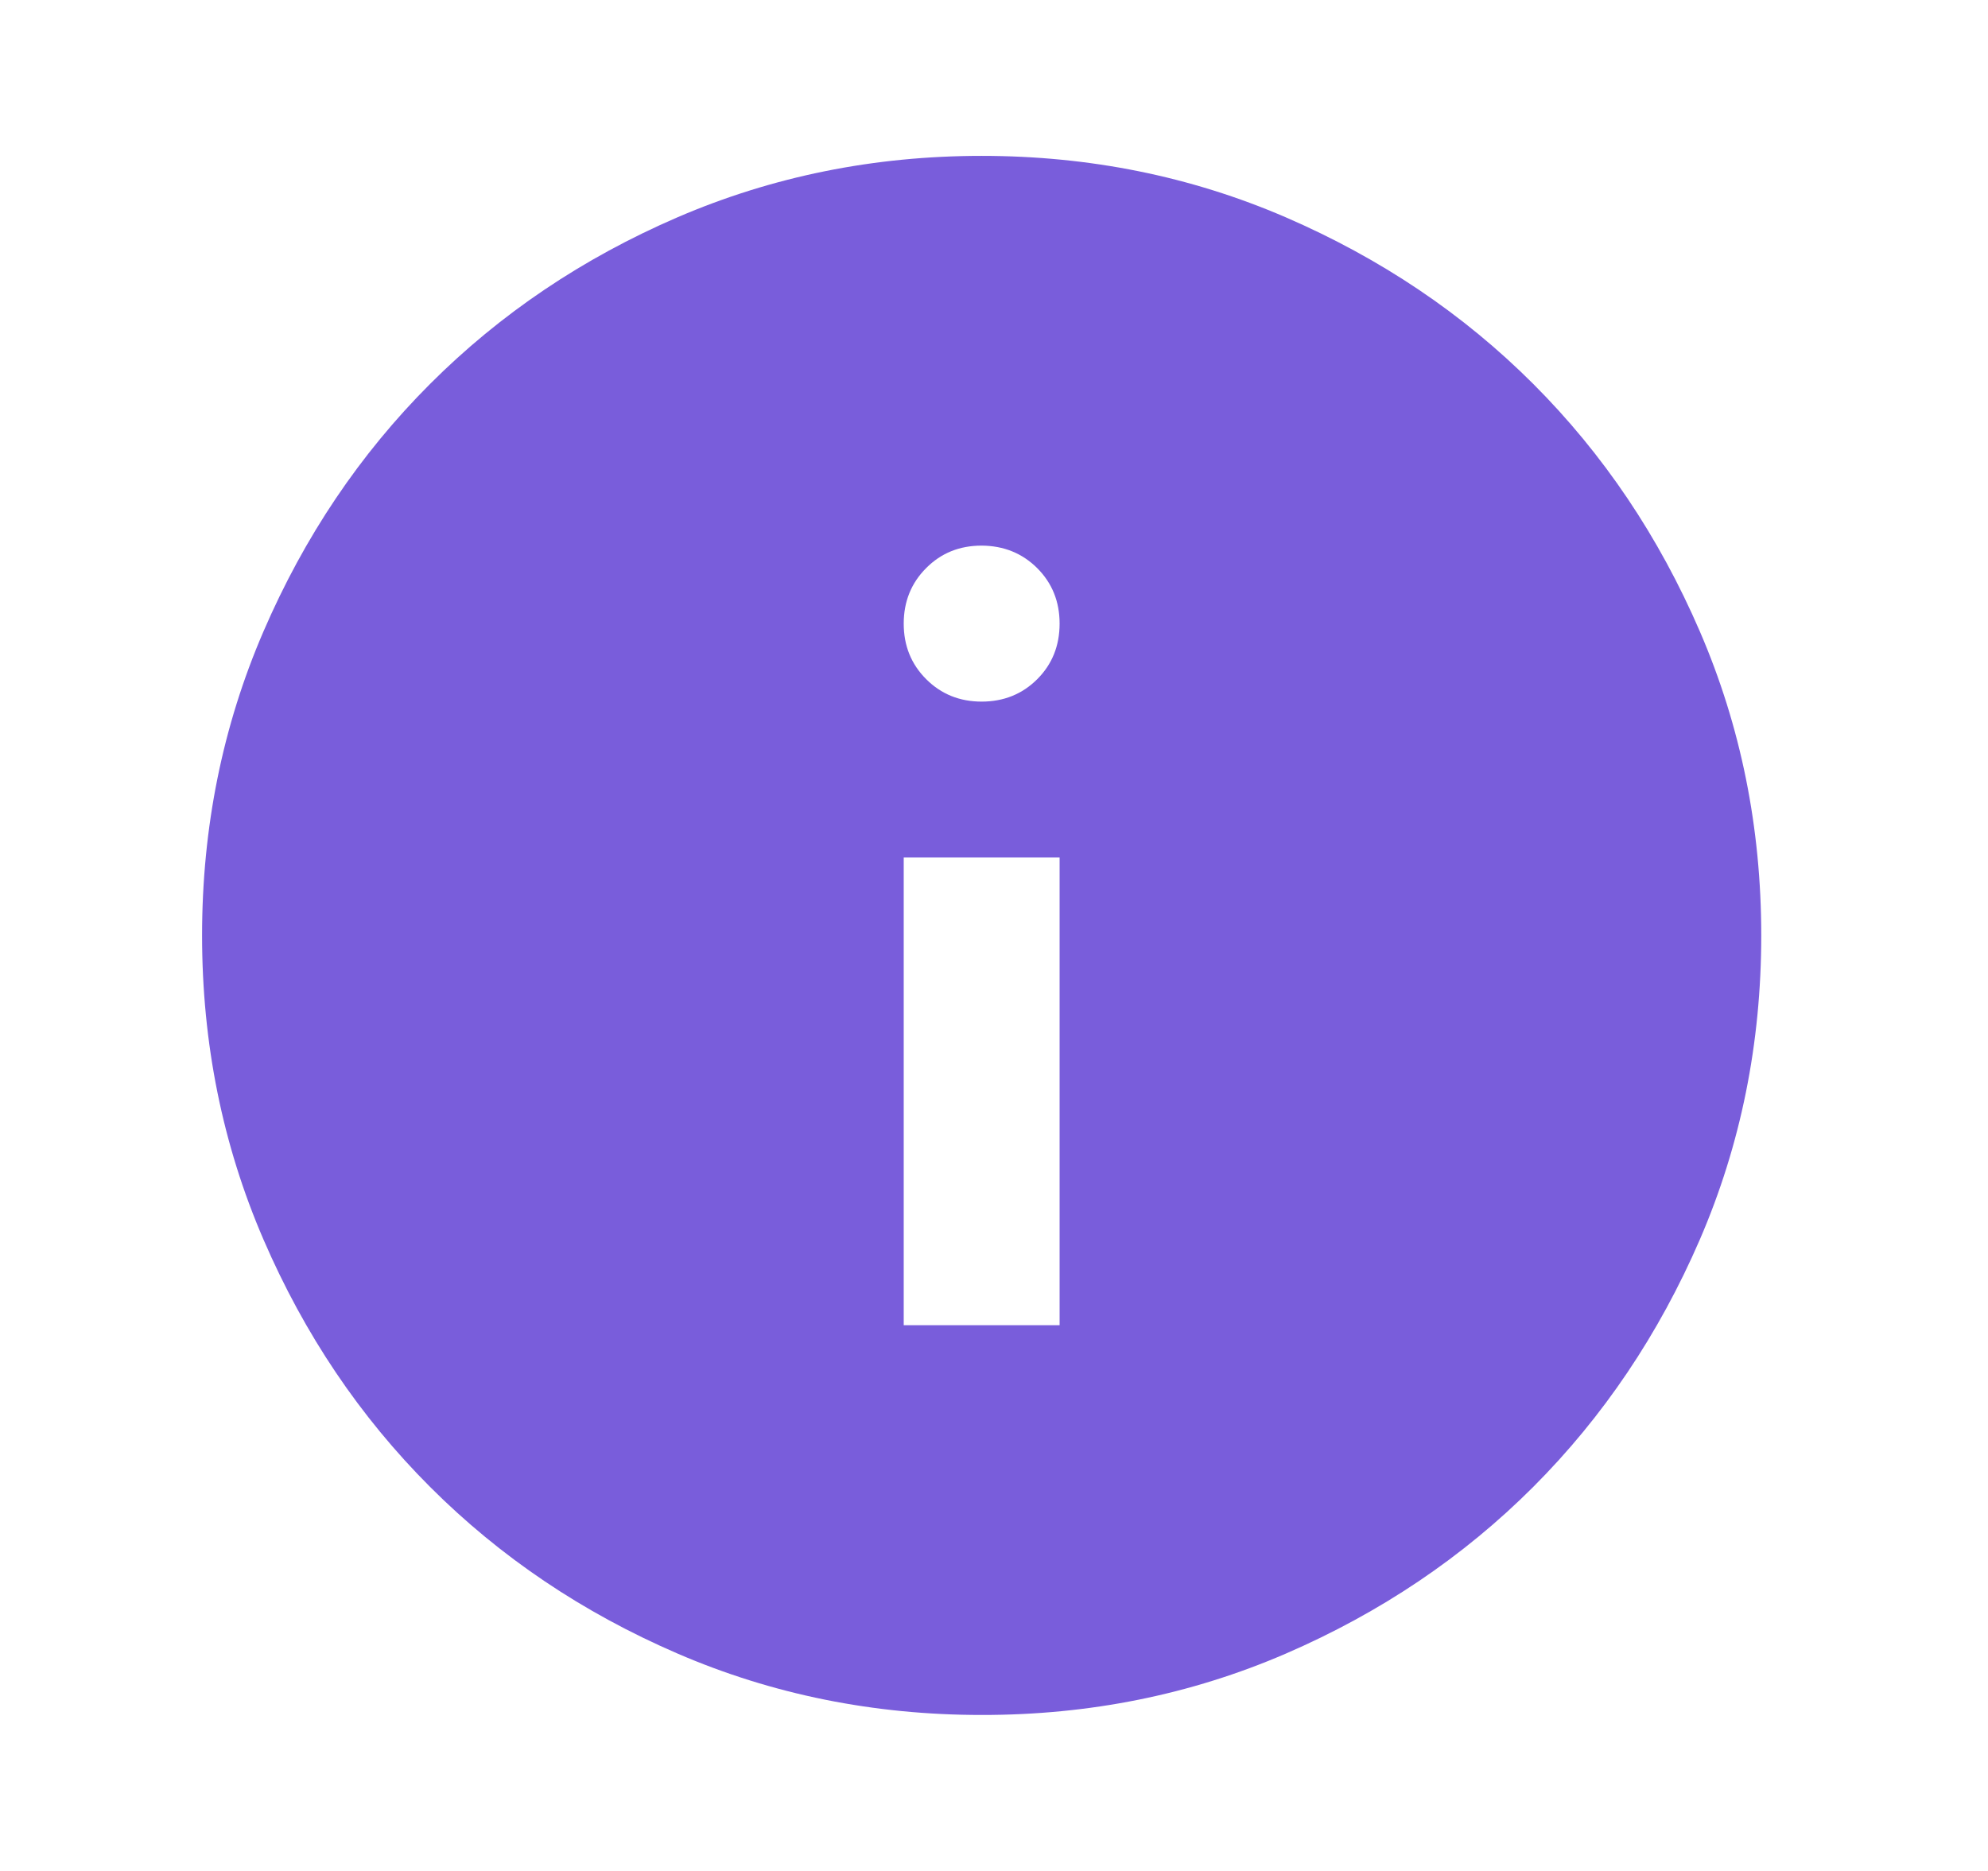 <svg width="17" height="16" viewBox="0 0 17 16" fill="none" xmlns="http://www.w3.org/2000/svg">
<path d="M7.728 11.333H9.061V7.333H7.728V11.333ZM8.394 6C8.583 6 8.742 5.936 8.87 5.808C8.998 5.68 9.061 5.521 9.061 5.333C9.061 5.144 8.997 4.986 8.869 4.858C8.741 4.731 8.583 4.667 8.394 4.666C8.205 4.666 8.047 4.73 7.92 4.858C7.792 4.986 7.728 5.145 7.728 5.333C7.728 5.522 7.792 5.68 7.92 5.808C8.048 5.936 8.206 6 8.394 6ZM8.394 14.666C7.472 14.666 6.605 14.491 5.794 14.141C4.983 13.791 4.278 13.316 3.678 12.716C3.078 12.116 2.603 11.411 2.253 10.6C1.903 9.789 1.728 8.922 1.728 8C1.728 7.077 1.903 6.211 2.253 5.4C2.603 4.589 3.078 3.883 3.678 3.283C4.278 2.683 4.983 2.208 5.794 1.858C6.605 1.509 7.472 1.333 8.394 1.333C9.316 1.333 10.183 1.508 10.994 1.858C11.805 2.209 12.511 2.683 13.111 3.283C13.711 3.883 14.186 4.589 14.536 5.4C14.886 6.211 15.061 7.077 15.061 8C15.061 8.922 14.886 9.789 14.536 10.6C14.185 11.411 13.71 12.116 13.111 12.716C12.511 13.316 11.805 13.791 10.994 14.142C10.183 14.492 9.316 14.667 8.394 14.666Z" fill="#795DDB"/>
</svg>
